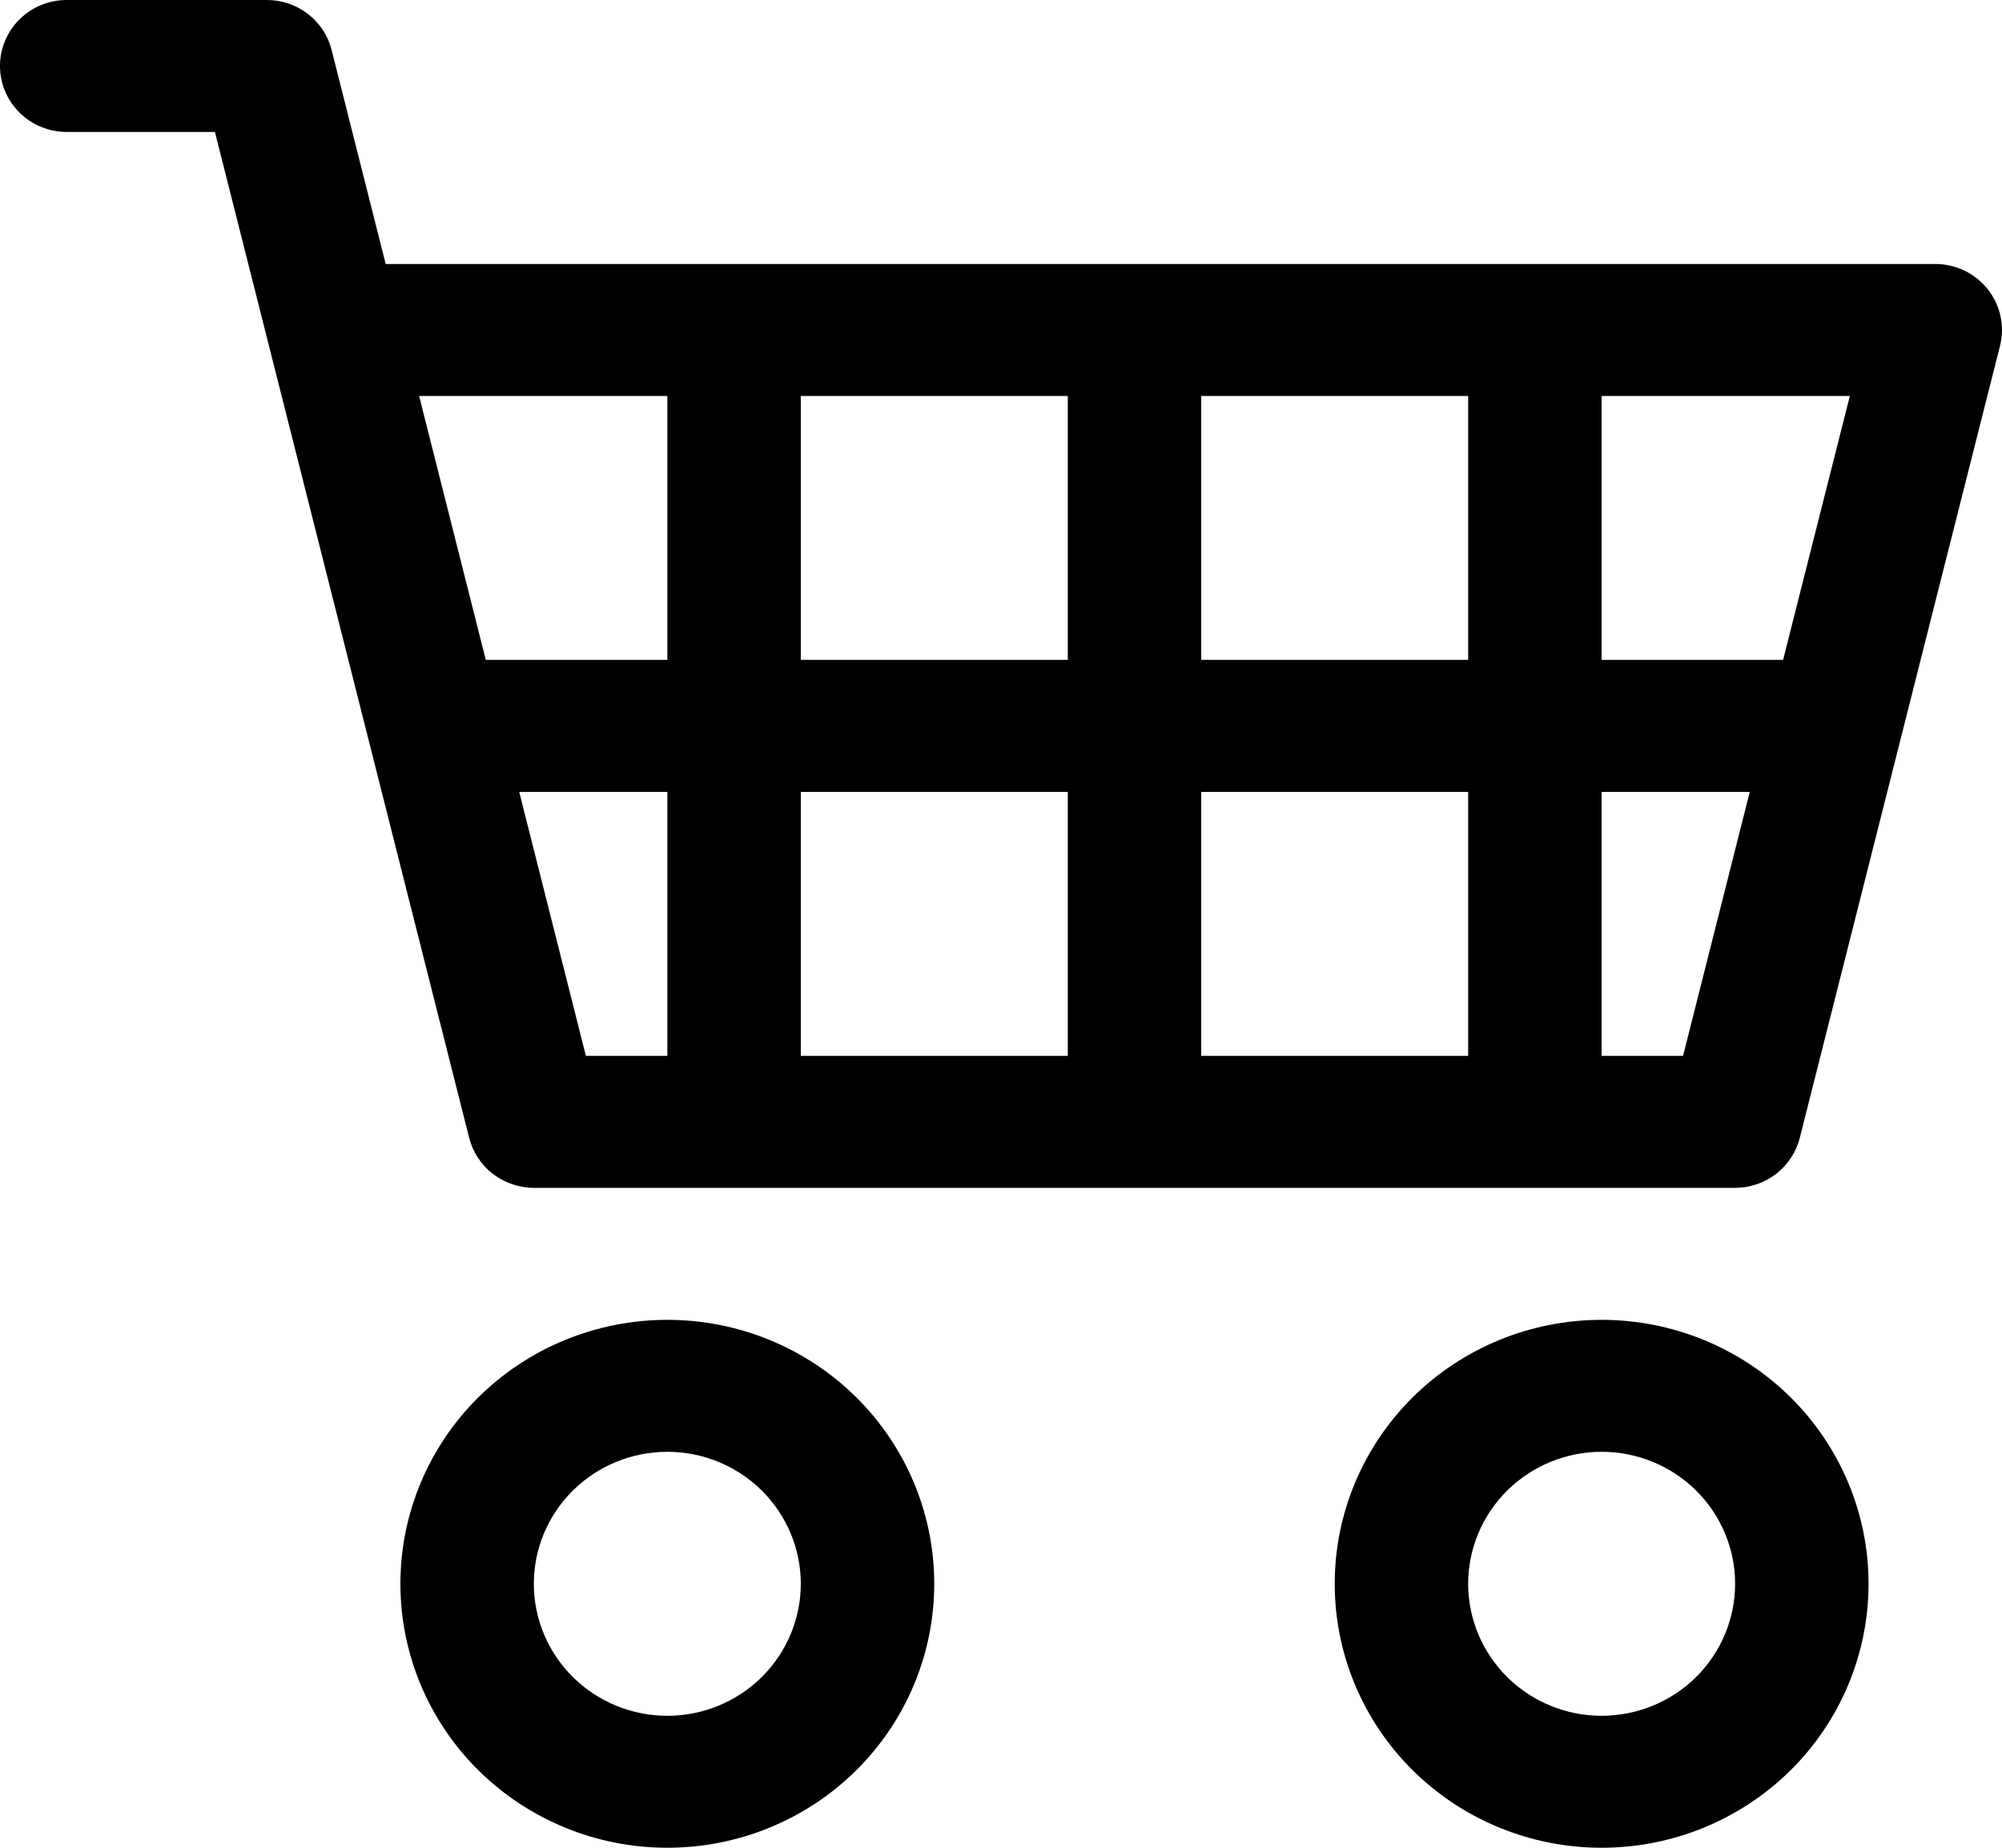 <svg width="26" height="24" viewBox="0 0 26 24" fill="none" xmlns="http://www.w3.org/2000/svg">
<path d="M0 0.857C0 0.63 0.091 0.412 0.254 0.251C0.416 0.09 0.637 0 0.867 0H3.467C3.66 5.28197e-05 3.848 0.064 4 0.182C4.152 0.299 4.261 0.464 4.307 0.65L5.009 3.429H25.134C25.265 3.429 25.395 3.458 25.513 3.515C25.632 3.573 25.735 3.656 25.816 3.758C25.897 3.861 25.954 3.98 25.981 4.108C26.008 4.235 26.006 4.367 25.974 4.493L23.374 14.779C23.327 14.964 23.219 15.129 23.067 15.247C22.915 15.364 22.727 15.428 22.534 15.429H6.933C6.74 15.428 6.552 15.364 6.4 15.247C6.248 15.129 6.14 14.964 6.093 14.779L2.791 1.714H0.867C0.637 1.714 0.416 1.624 0.254 1.463C0.091 1.302 0 1.084 0 0.857ZM5.443 5.143L6.309 8.571H8.667V5.143H5.443ZM10.4 5.143V8.571H13.867V5.143H10.4ZM15.6 5.143V8.571H19.067V5.143H15.6ZM20.8 5.143V8.571H23.157L24.024 5.143H20.8ZM22.724 10.286H20.8V13.714H21.858L22.724 10.286ZM19.067 10.286H15.6V13.714H19.067V10.286ZM13.867 10.286H10.4V13.714H13.867V10.286ZM8.667 10.286H6.743L7.609 13.714H8.667V10.286ZM8.667 18.857C8.207 18.857 7.766 19.038 7.441 19.359C7.116 19.681 6.933 20.117 6.933 20.571C6.933 21.026 7.116 21.462 7.441 21.784C7.766 22.105 8.207 22.286 8.667 22.286C9.126 22.286 9.567 22.105 9.892 21.784C10.217 21.462 10.4 21.026 10.4 20.571C10.4 20.117 10.217 19.681 9.892 19.359C9.567 19.038 9.126 18.857 8.667 18.857ZM5.2 20.571C5.2 19.662 5.565 18.79 6.215 18.147C6.866 17.504 7.747 17.143 8.667 17.143C9.586 17.143 10.468 17.504 11.118 18.147C11.768 18.79 12.133 19.662 12.133 20.571C12.133 21.481 11.768 22.353 11.118 22.996C10.468 23.639 9.586 24 8.667 24C7.747 24 6.866 23.639 6.215 22.996C5.565 22.353 5.2 21.481 5.2 20.571ZM20.8 18.857C20.34 18.857 19.9 19.038 19.575 19.359C19.25 19.681 19.067 20.117 19.067 20.571C19.067 21.026 19.25 21.462 19.575 21.784C19.9 22.105 20.34 22.286 20.8 22.286C21.26 22.286 21.701 22.105 22.026 21.784C22.351 21.462 22.534 21.026 22.534 20.571C22.534 20.117 22.351 19.681 22.026 19.359C21.701 19.038 21.26 18.857 20.8 18.857ZM17.334 20.571C17.334 19.662 17.699 18.79 18.349 18.147C18.999 17.504 19.881 17.143 20.8 17.143C21.72 17.143 22.601 17.504 23.252 18.147C23.902 18.79 24.267 19.662 24.267 20.571C24.267 21.481 23.902 22.353 23.252 22.996C22.601 23.639 21.72 24 20.8 24C19.881 24 18.999 23.639 18.349 22.996C17.699 22.353 17.334 21.481 17.334 20.571Z" fill="black"/>
</svg>
